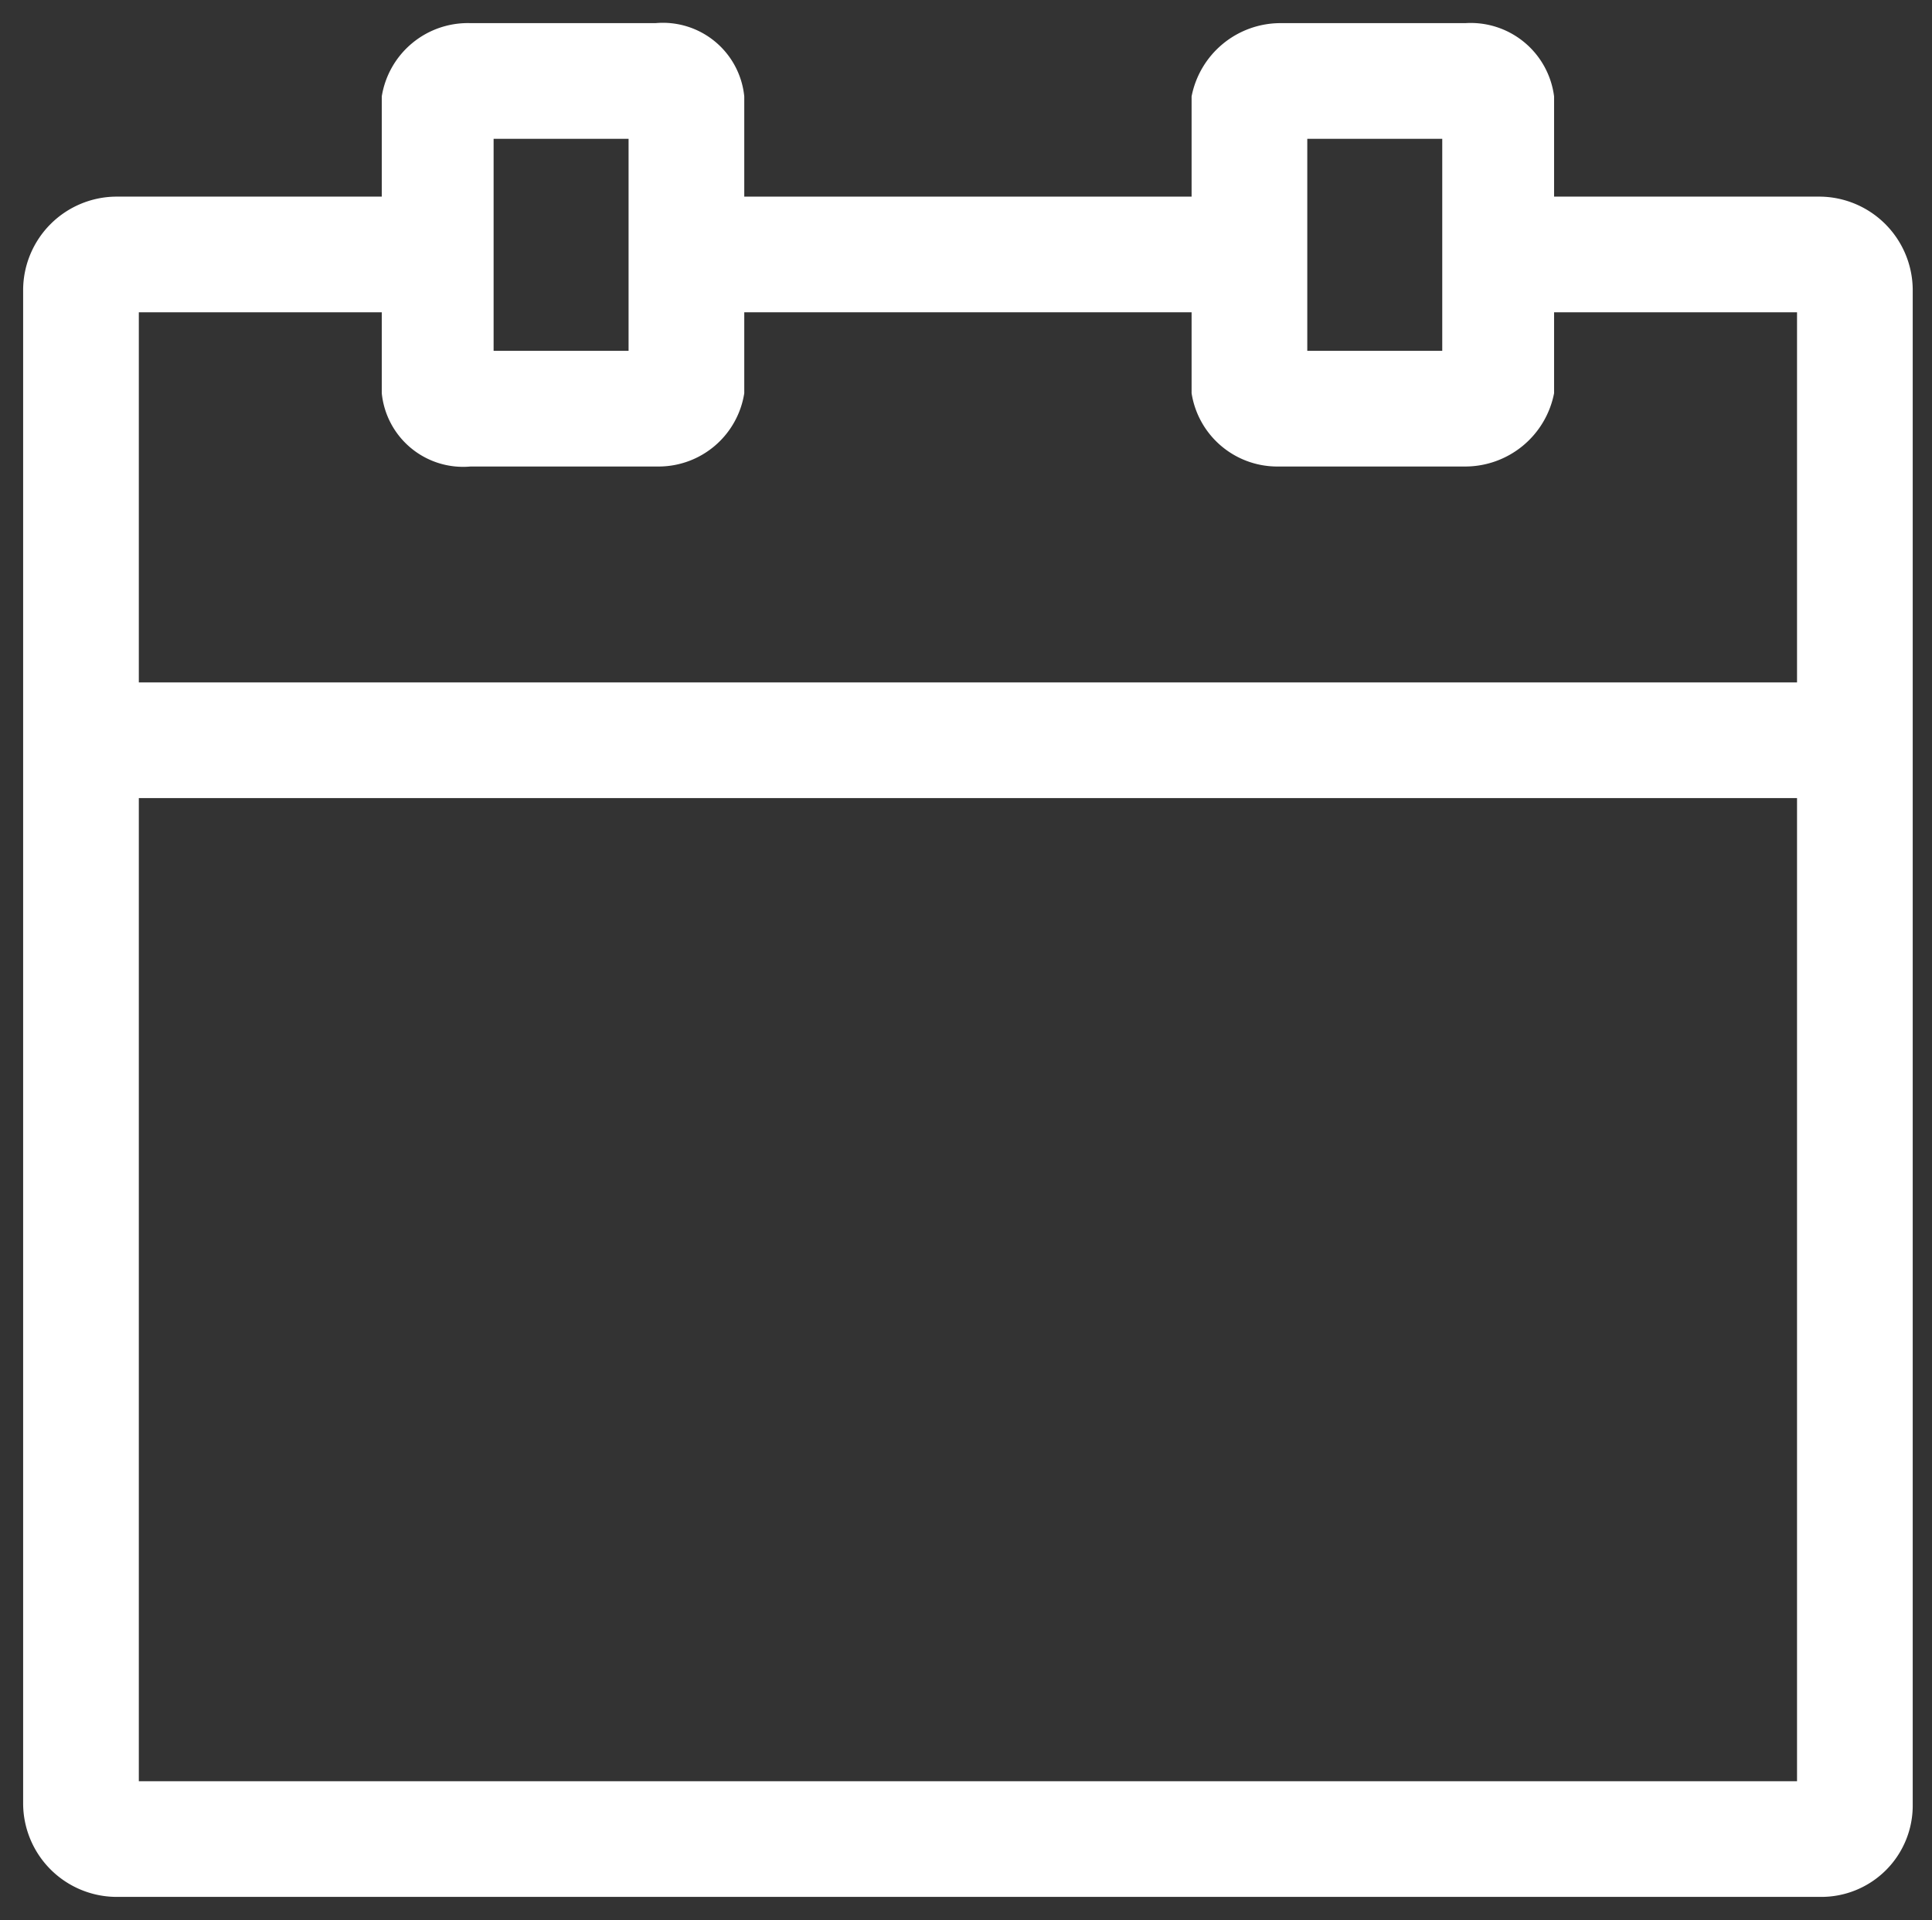 <svg id="Layer_1" data-name="Layer 1" xmlns="http://www.w3.org/2000/svg" viewBox="0 0 50.1 49.8"><rect x="0" y="0" width="50.1" height="49.8" fill="#333333" stroke="none"/><defs><style>.cls-1{fill:#fff;}</style></defs><title>calendar-white</title><path class="cls-1" d="M47.2,49.2H3A2.43,2.43,0,0,1,.6,46.8V7.5A2.43,2.43,0,0,1,3,5.1h7.4v3H3.6V46.2h43V8.1H39.8v-3h7.4a2.43,2.43,0,0,1,2.4,2.4V46.8A2.37,2.37,0,0,1,47.2,49.2Z"/><rect class="cls-1" x="2.1" y="17.7" width="46" height="3"/><path class="cls-1" d="M17.1,12.1H12.2a2.12,2.12,0,0,1-2.3-1.9V2.5A2.26,2.26,0,0,1,12.2.6H17a2.12,2.12,0,0,1,2.3,1.9v7.7A2.25,2.25,0,0,1,17.1,12.1Zm-4.3-3h3.5V3.6H12.8Z"/><path class="cls-1" d="M33.1,12.1a2.25,2.25,0,0,1-2.2-1.9V2.5A2.35,2.35,0,0,1,33.2.6H38a2.18,2.18,0,0,1,2.3,1.9v7.7A2.35,2.35,0,0,1,38,12.1H33.1Zm.8-3h3.5V3.6H33.9Z"/><rect class="cls-1" x="18.7" y="5.1" width="12.9" height="3"/></svg>